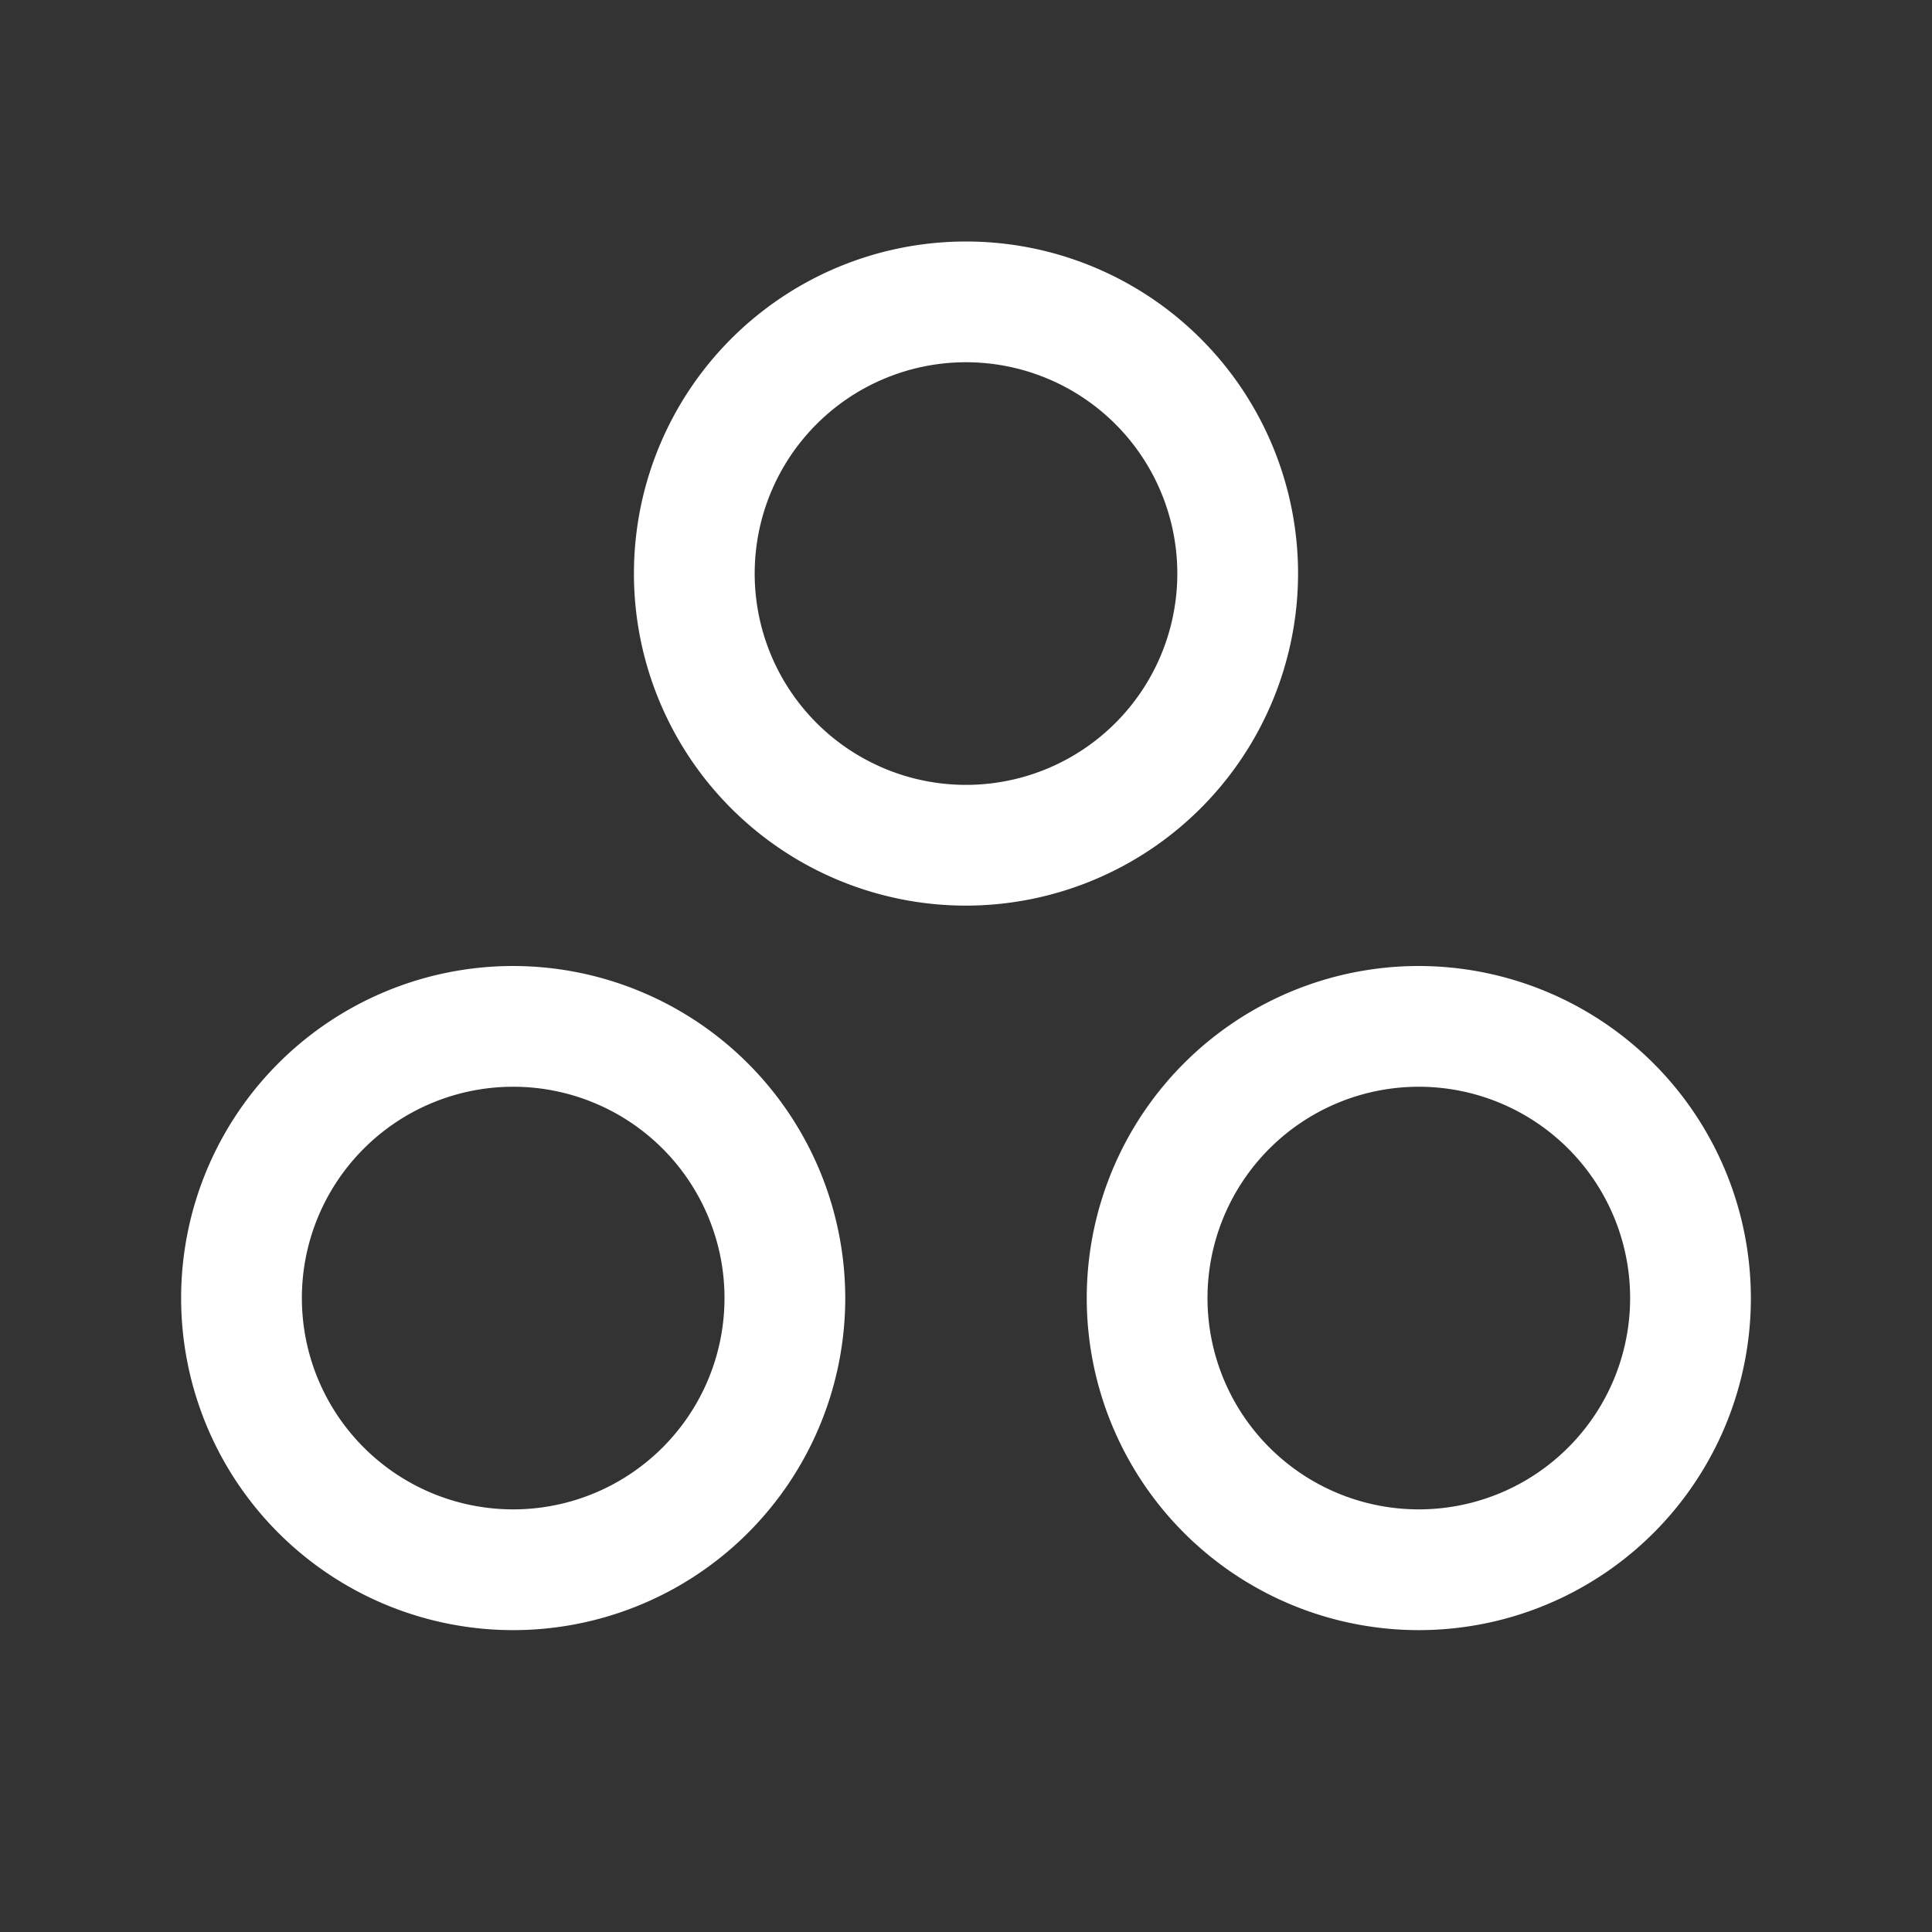 <svg fill="white" height="32" stroke-width="0.5" viewBox="0 0 256 256" width="32" xmlns="http://www.w3.org/2000/svg">
<rect x="0" y="0" width="256" height="256" fill="#333333" stroke="none"/>
<path d="M172,76a44,44,0,1,0-44,44A44.05,44.05,0,0,0,172,76Zm-44,28a28,28,0,1,1,28-28A28,28,0,0,1,128,104Zm60,24a44,44,0,1,0,44,44A44.05,44.05,0,0,0,188,128Zm0,72a28,28,0,1,1,28-28A28,28,0,0,1,188,200ZM68,128a44,44,0,1,0,44,44A44.05,44.05,0,0,0,68,128Zm0,72a28,28,0,1,1,28-28A28,28,0,0,1,68,200Z"></path>
</svg>
